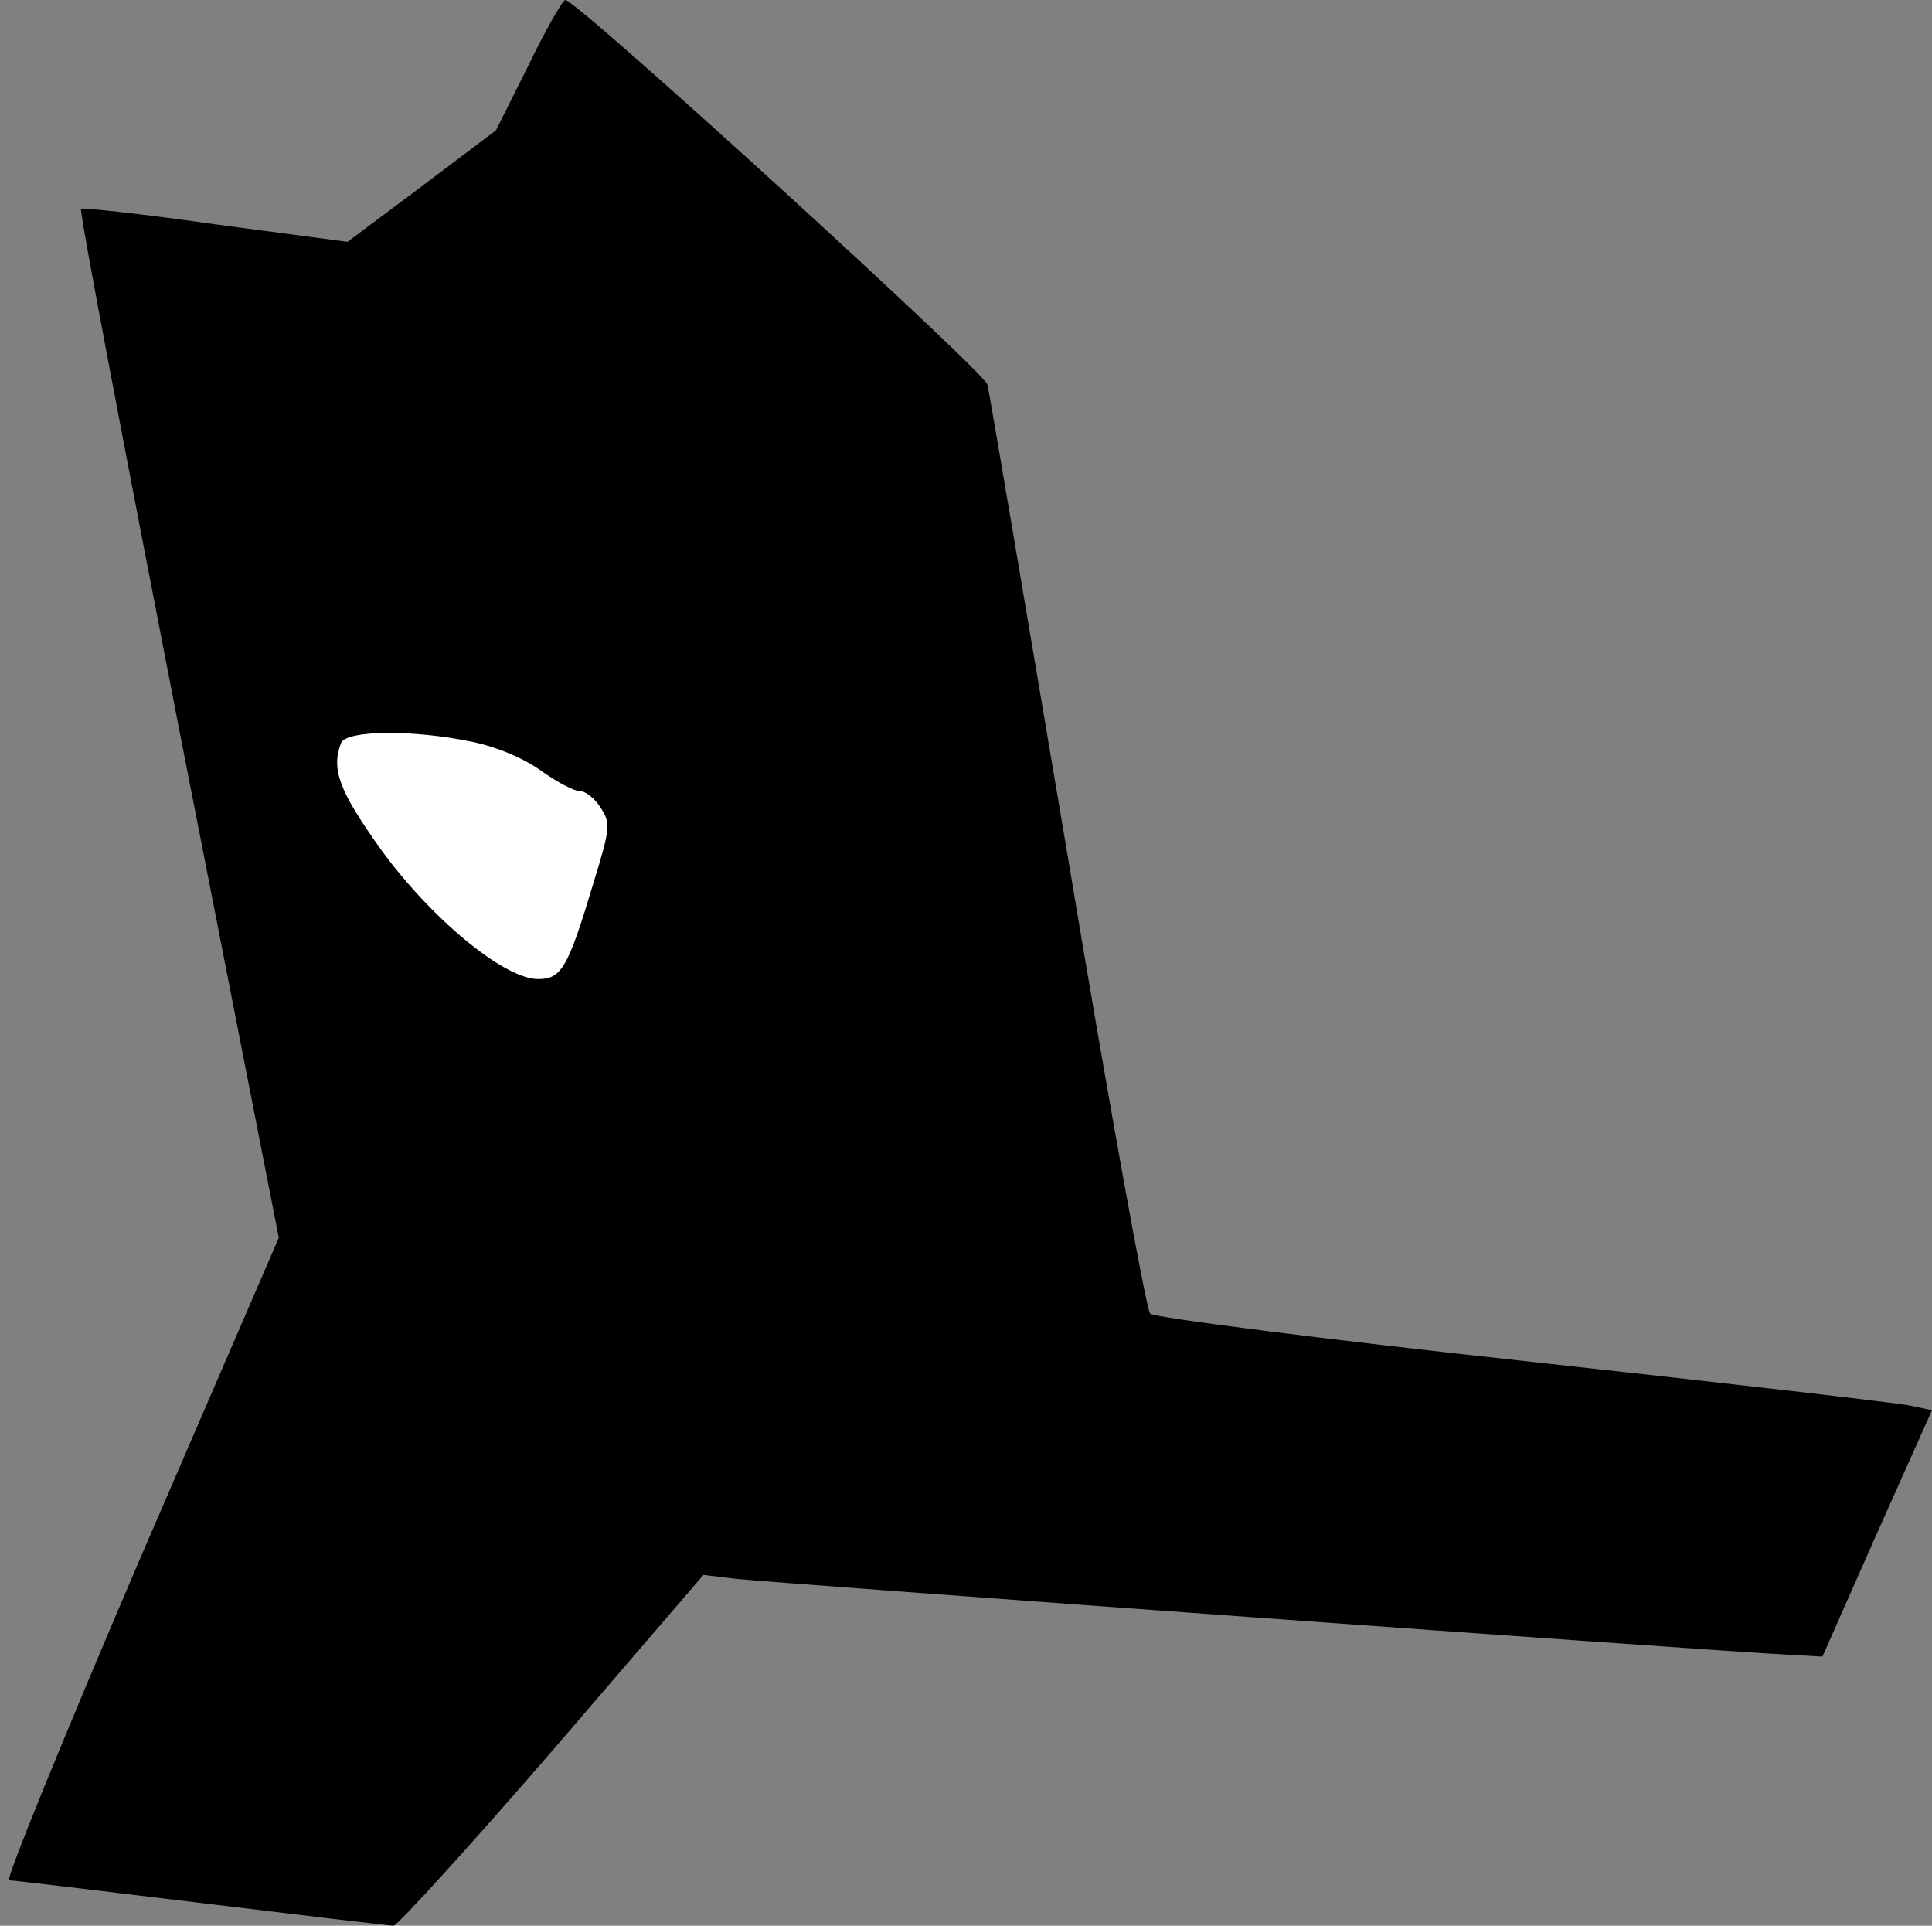 <?xml version="1.0" standalone="no"?>
<!DOCTYPE svg PUBLIC "-//W3C//DTD SVG 20010904//EN"
 "http://www.w3.org/TR/2001/REC-SVG-20010904/DTD/svg10.dtd">
<svg version="1.0" xmlns="http://www.w3.org/2000/svg"
 width="298pt" height="297pt" viewBox="0 0 298 297"
 preserveAspectRatio="xMidYMid meet">
<rect x="0" y="0" width="298" height="297" fill="#808080" stroke="none"/>
<g transform="translate(0,297) scale(0.1,-0.1)"
fill="#000000" stroke="none">
<path fill="#000000" stroke="none" d="M815 2869 l-50 -100 -114 -86 -115 -86
-204 27 c-111 16 -205 26 -207 24 -3 -3 65 -360 150 -796 l155 -791 -214 -495
c-117 -273 -208 -496 -202 -496 6 0 139 -16 296 -35 157 -19 290 -35 297 -35
6 0 117 122 245 270 l233 271 50 -6 c52 -6 1529 -113 1623 -117 l53 -3 84 190
85 190 -33 7 c-17 4 -286 35 -597 69 -313 34 -570 67 -576 73 -6 6 -64 326
-128 711 -65 385 -120 710 -123 722 -5 20 -633 593 -651 593 -4 0 -30 -45 -57
-101z"/>
<path fill="#ffffff" stroke="none" d="M728 1826 c39 -8 81 -26 107 -45 24
-17 50 -31 59 -31 9 0 23 -11 32 -25 16 -25 16 -30 -11 -118 -39 -130 -49
-147 -85 -147 -53 0 -167 95 -244 202 -64 90 -75 122 -60 162 8 20 111 21 202
2z"/>
</g>
</svg>
